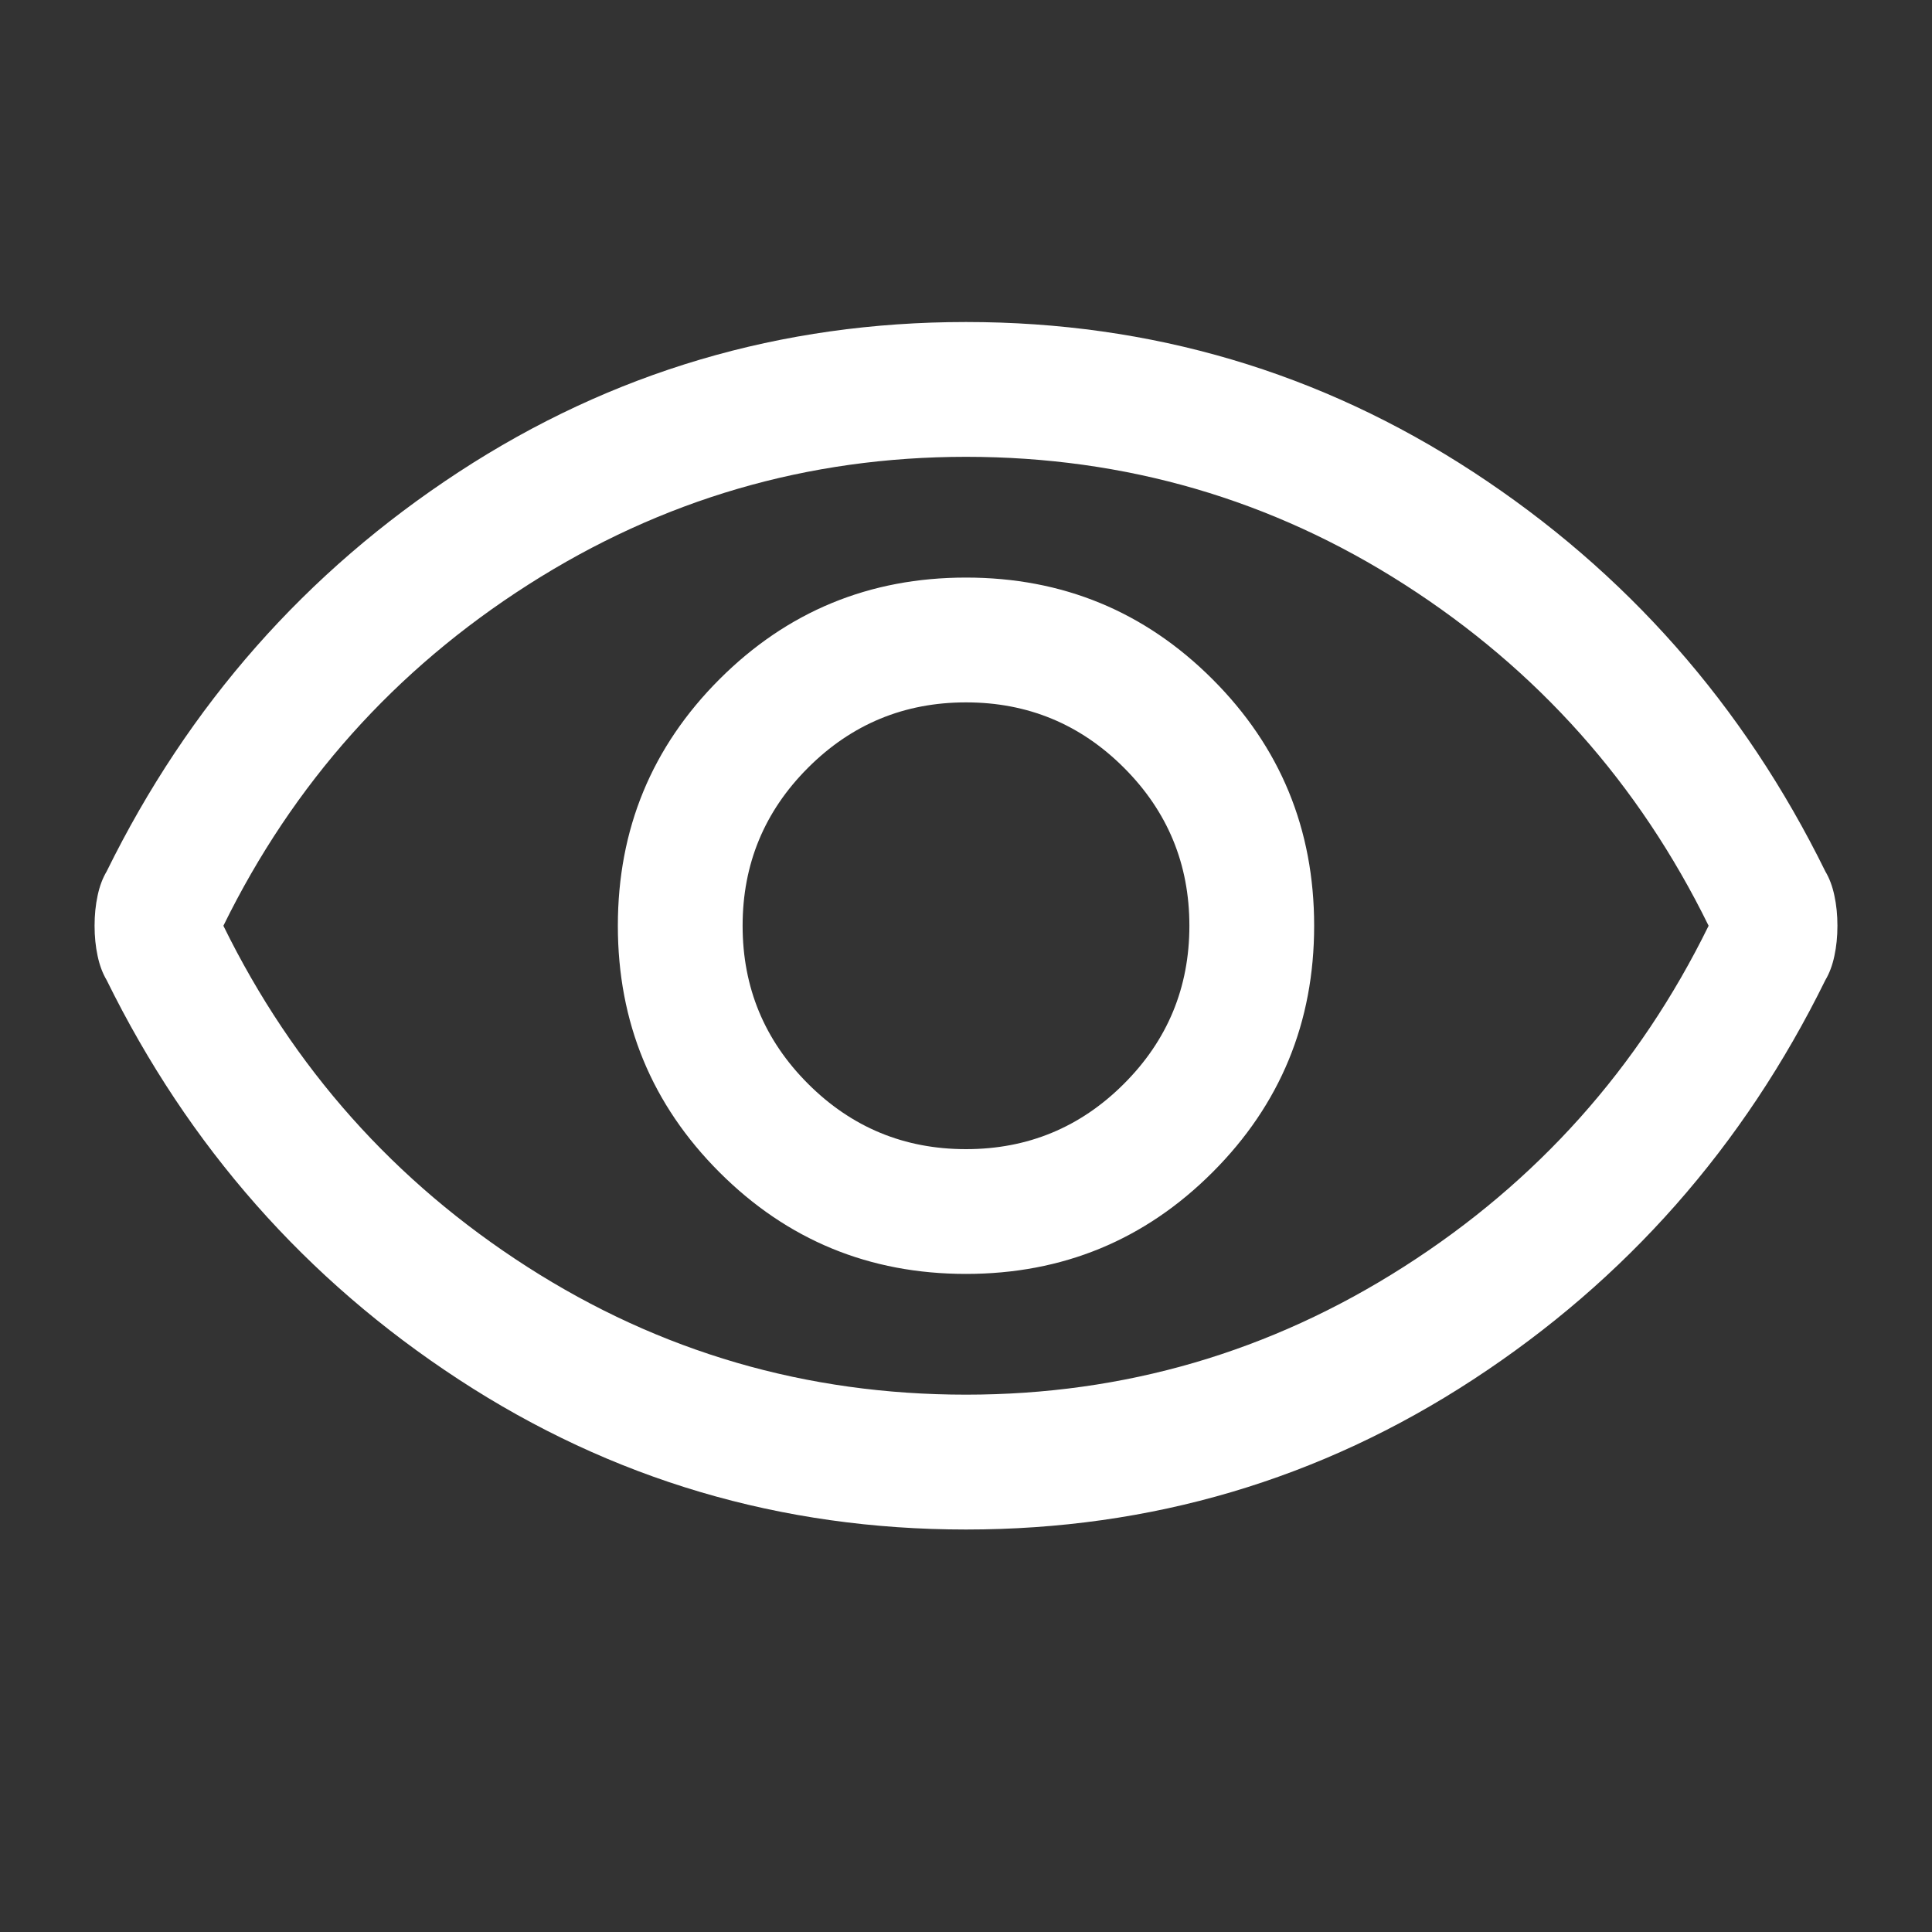 <?xml version="1.0" encoding="UTF-8" standalone="no"?>
<!DOCTYPE svg PUBLIC "-//W3C//DTD SVG 1.1//EN" "http://www.w3.org/Graphics/SVG/1.1/DTD/svg11.dtd">
<svg width="100%" height="100%" viewBox="0 0 40 40" version="1.1" xmlns="http://www.w3.org/2000/svg" xmlns:xlink="http://www.w3.org/1999/xlink" xml:space="preserve" xmlns:serif="http://www.serif.com/" style="fill-rule:evenodd;clip-rule:evenodd;stroke-linejoin:round;stroke-miterlimit:2;">
    <rect x="0" y="0" width="40" height="40" fill="#333333" stroke="none"/>
    <path d="M20,26.375C22,26.375 23.701,25.674 25.104,24.271C26.507,22.868 27.208,21.167 27.208,19.167C27.208,17.167 26.507,15.466 25.104,14.063C23.701,12.66 22,11.958 20,11.958C18,11.958 16.299,12.66 14.896,14.063C13.493,15.466 12.792,17.167 12.792,19.167C12.792,21.167 13.493,22.868 14.896,24.271C16.299,25.674 18,26.375 20,26.375ZM20,23.792C18.722,23.792 17.632,23.341 16.729,22.438C15.826,21.535 15.375,20.444 15.375,19.167C15.375,17.889 15.826,16.799 16.729,15.896C17.632,14.993 18.722,14.542 20,14.542C21.278,14.542 22.368,14.993 23.271,15.896C24.174,16.799 24.625,17.889 24.625,19.167C24.625,20.444 24.174,21.535 23.271,22.438C22.368,23.341 21.278,23.792 20,23.792ZM20,31.667C16.167,31.667 12.667,30.632 9.5,28.562C6.333,26.493 3.903,23.736 2.208,20.292C2.125,20.153 2.062,19.986 2.021,19.792C1.979,19.597 1.958,19.389 1.958,19.167C1.958,18.944 1.979,18.736 2.021,18.542C2.062,18.347 2.125,18.181 2.208,18.042C3.903,14.597 6.333,11.84 9.5,9.771C12.667,7.702 16.167,6.667 20,6.667C23.833,6.667 27.333,7.702 30.5,9.771C33.667,11.84 36.097,14.597 37.792,18.042C37.875,18.181 37.938,18.347 37.979,18.542C38.021,18.736 38.042,18.944 38.042,19.167C38.042,19.389 38.021,19.597 37.979,19.792C37.938,19.986 37.875,20.153 37.792,20.292C36.097,23.736 33.667,26.493 30.5,28.562C27.333,30.632 23.833,31.667 20,31.667ZM20,28.875C23.278,28.875 26.299,27.993 29.062,26.229C31.826,24.465 33.93,22.111 35.375,19.167C33.93,16.222 31.833,13.868 29.083,12.104C26.333,10.34 23.305,9.458 20,9.458C16.722,9.458 13.701,10.34 10.938,12.104C8.174,13.868 6.07,16.222 4.625,19.167C6.07,22.111 8.167,24.465 10.917,26.229C13.667,27.993 16.695,28.875 20,28.875Z" style="fill:white;fill-rule:nonzero;"/>
</svg>
